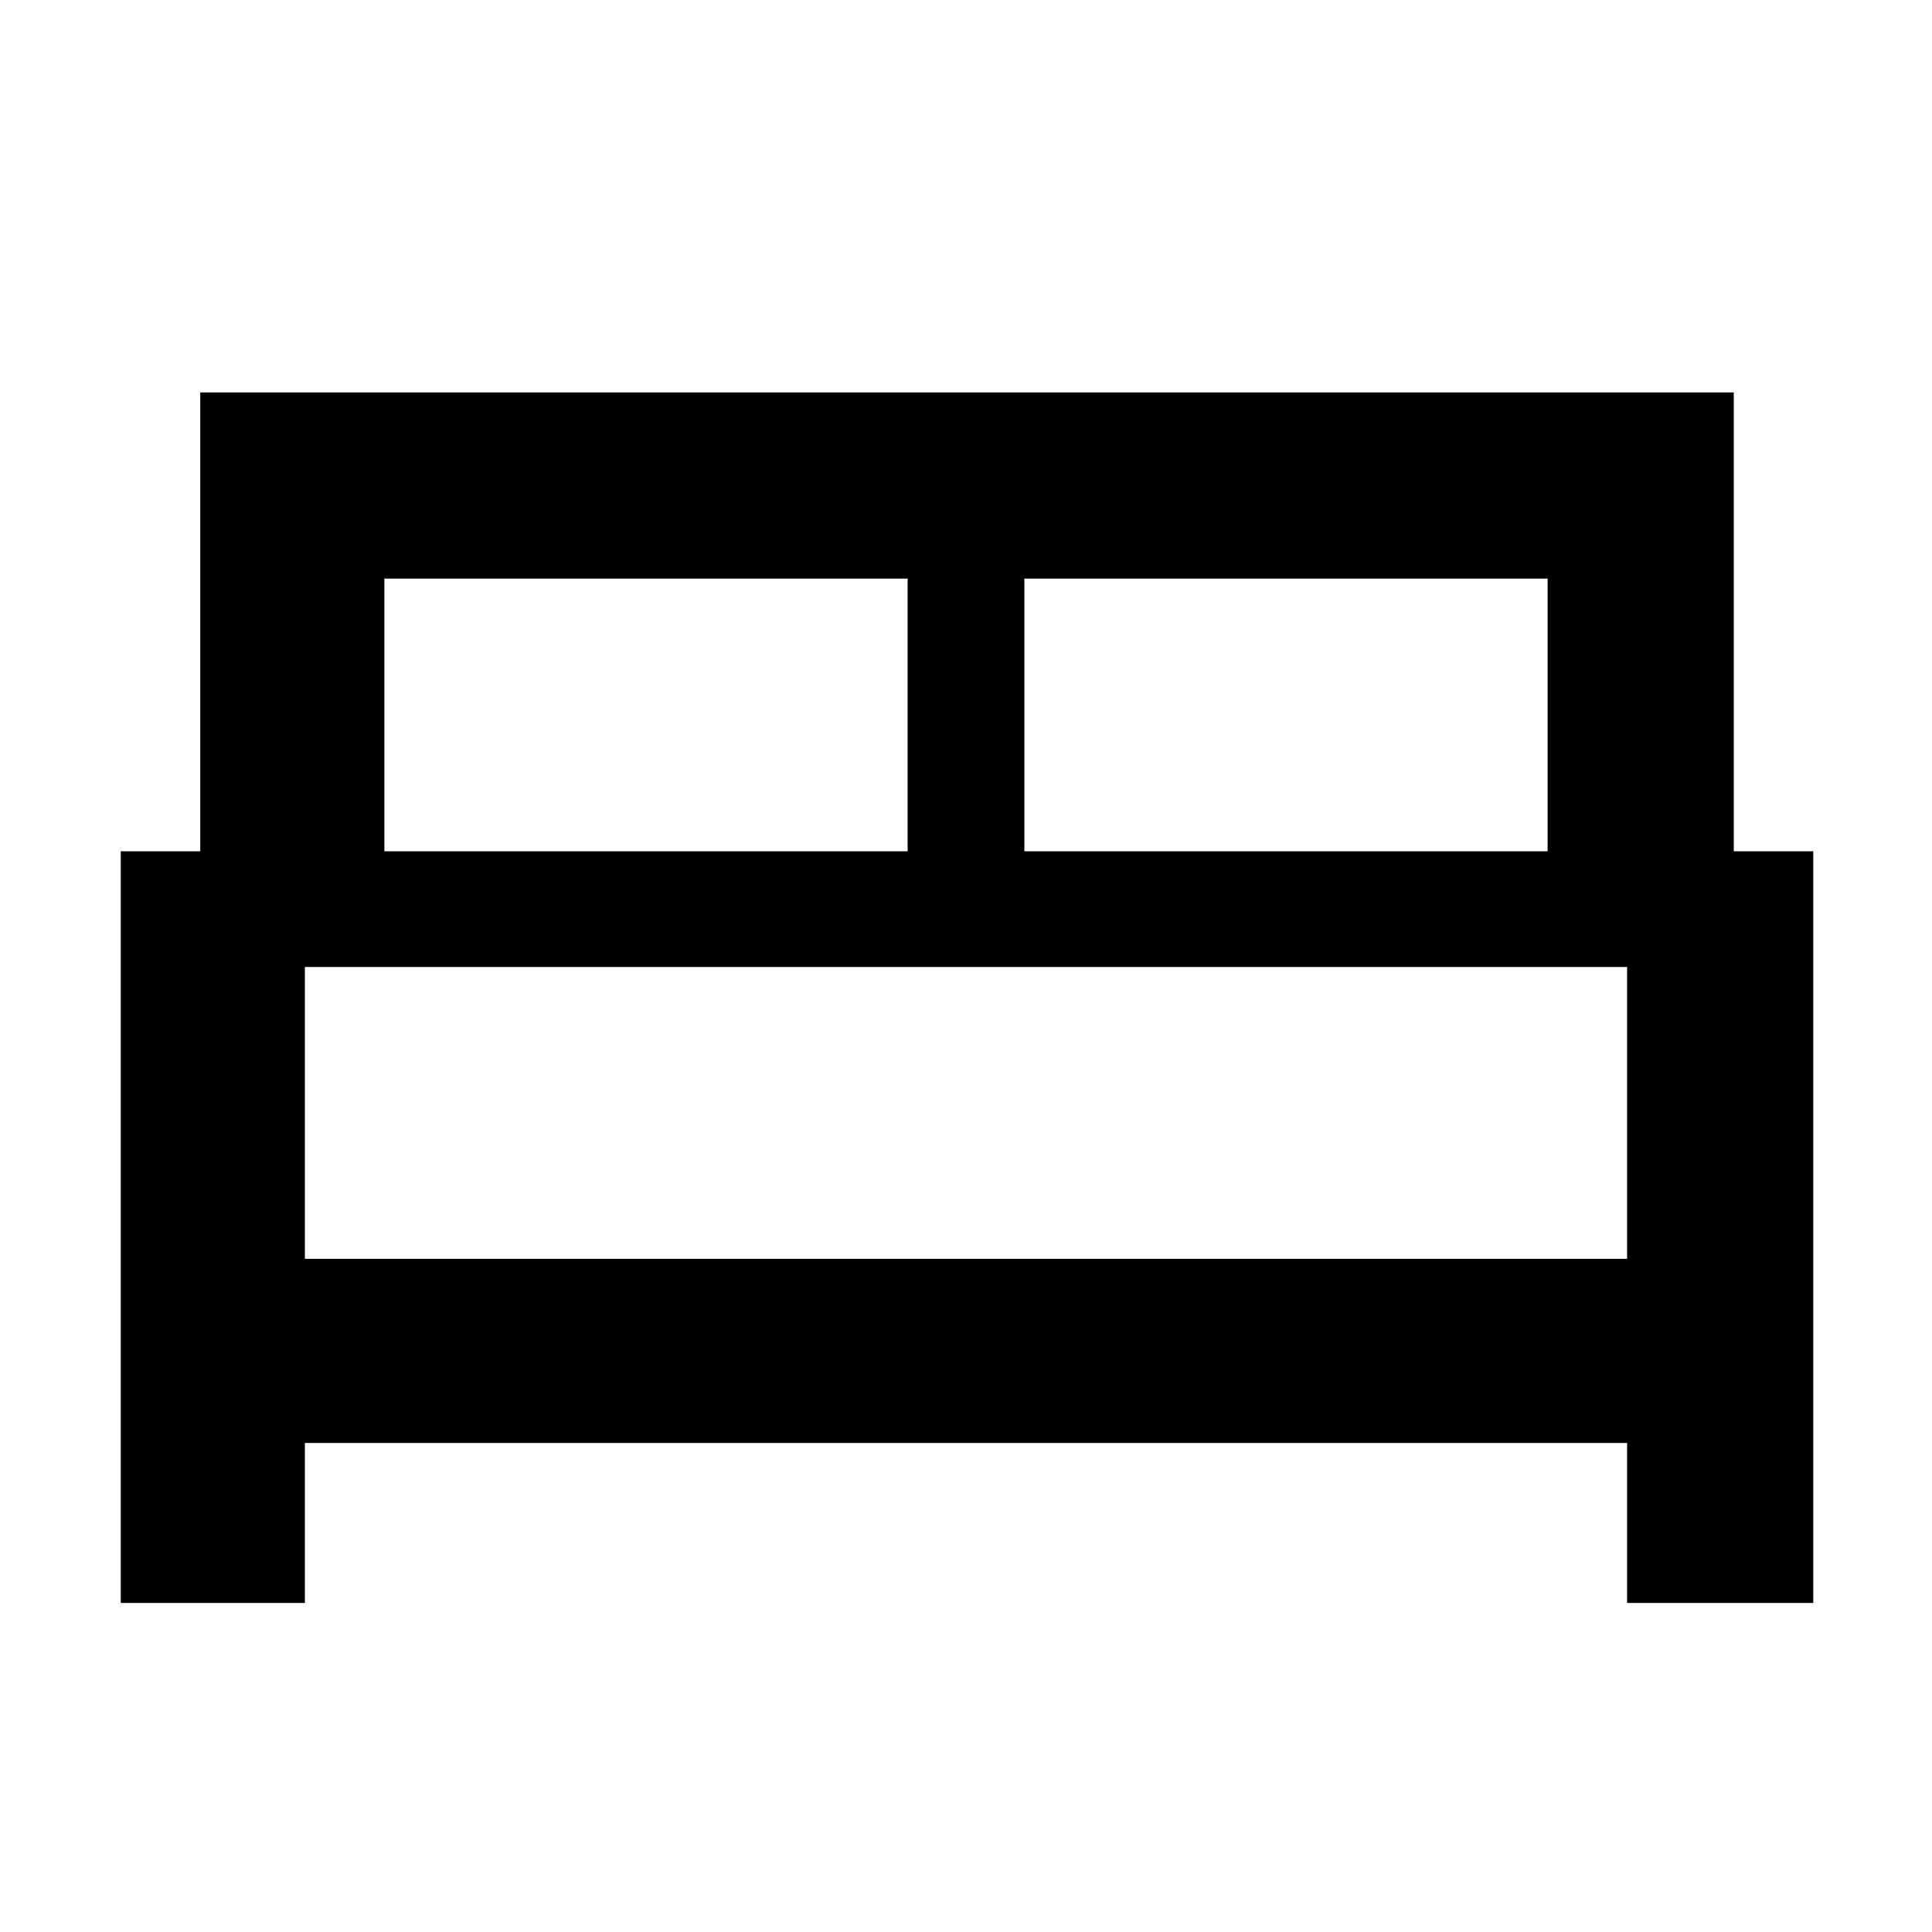 <svg xmlns="http://www.w3.org/2000/svg" height="48" viewBox="0 -960 960 960" width="48"><path d="M60-163.5V-537h39.5v-228h762v228H901v373.5h-92.5V-243h-657v79.5H60ZM509-537h260v-135.5H509V-537Zm-318 0h260v-135.5H191V-537Zm-39.5 202.5h657v-145h-657v145Zm657 0h-657 657Z"/></svg>